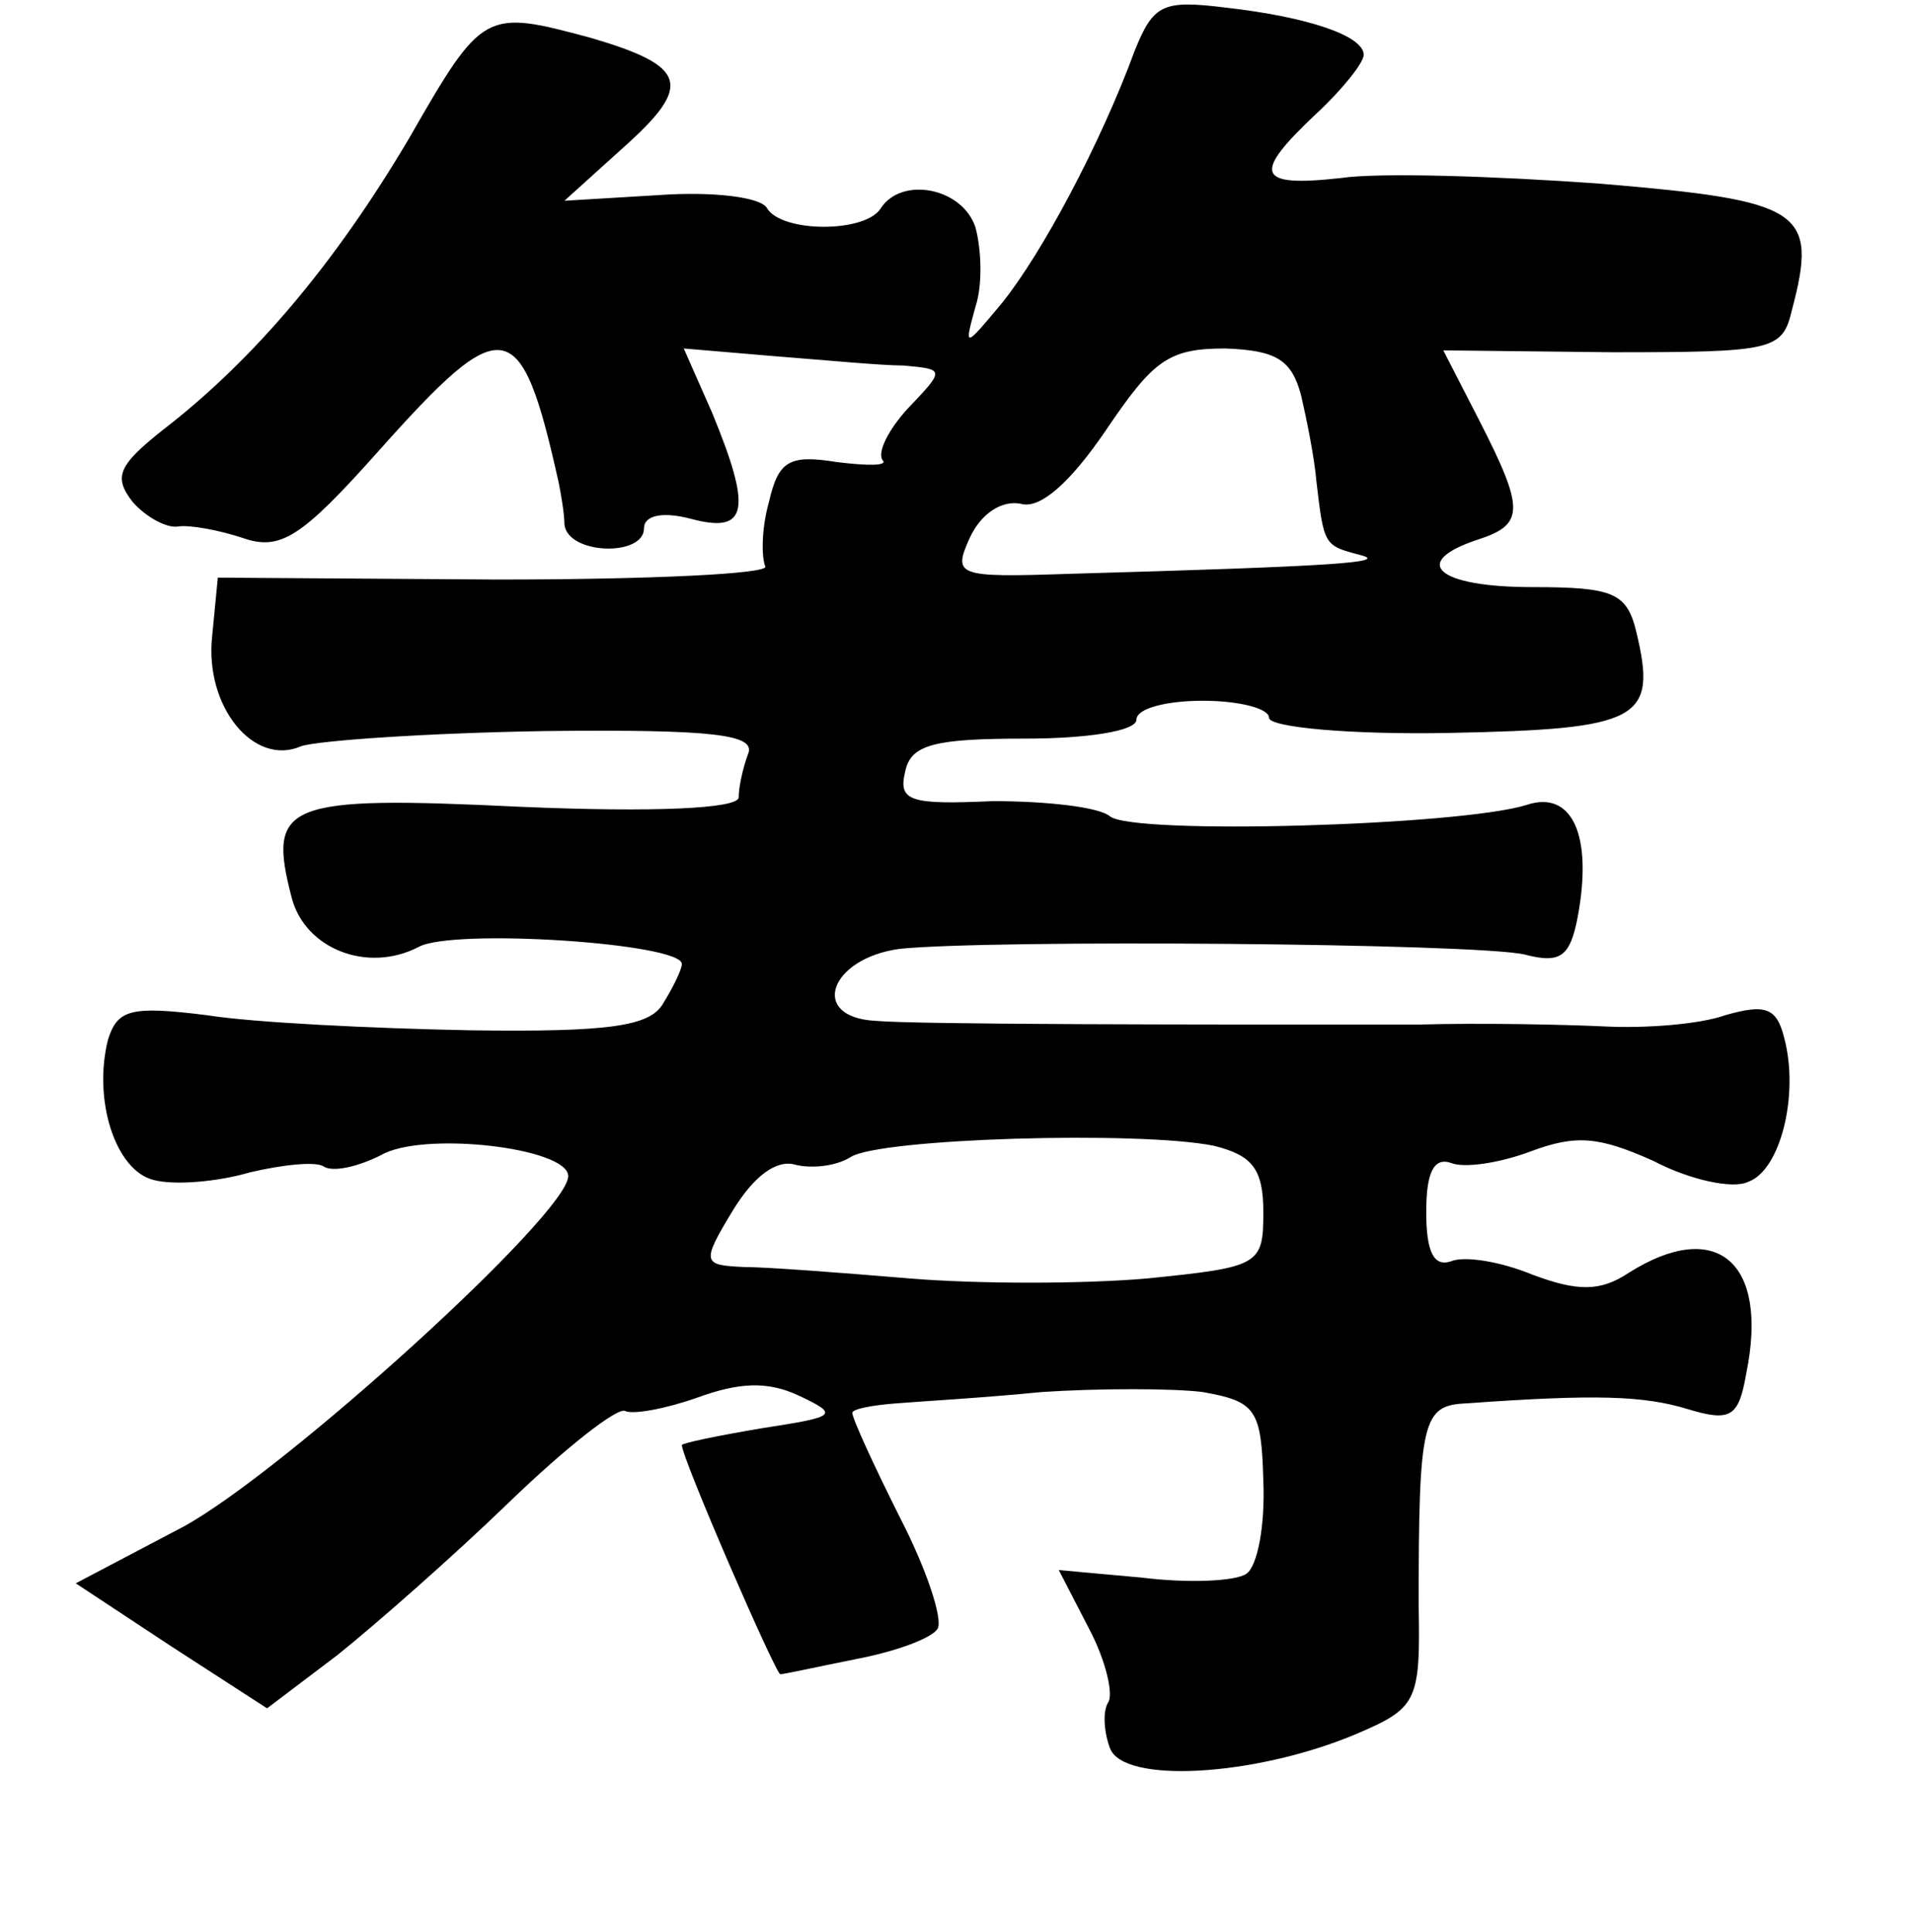 <?xml version="1.0" standalone="no"?>
<!DOCTYPE svg PUBLIC "-//W3C//DTD SVG 20010904//EN"
 "http://www.w3.org/TR/2001/REC-SVG-20010904/DTD/svg10.dtd">
<svg version="1.0" xmlns="http://www.w3.org/2000/svg"
 width="101pt" height="102pt" viewBox="0 0 101 102"
 preserveAspectRatio="xMidYMid meet">
<g transform="translate(0,102) scale(0.1,-0.1)"
fill="#000000" stroke="none">
<path d="M599 993 c-18 -49 -49 -107 -70 -133 -20 -24 -20 -24 -14 -2 4 12 3
31 0 42 -7 21 -39 27 -50 10 -8 -13 -52 -13 -60 0 -3 6 -29 9 -57 7 l-50 -3
31 28 c37 33 34 43 -17 58 -56 15 -57 15 -96 -53 -39 -66 -82 -117 -130 -154
-24 -19 -26 -25 -16 -38 7 -8 18 -14 24 -13 6 1 22 -2 34 -6 20 -7 31 0 72 46
66 74 75 73 95 -17 1 -5 3 -16 3 -22 2 -16 42 -17 42 -2 0 7 10 9 25 5 30 -8
32 5 11 56 l-15 34 47 -4 c26 -2 57 -5 69 -5 22 -2 22 -2 2 -23 -10 -11 -16
-23 -13 -27 3 -3 -8 -3 -24 -1 -25 4 -31 1 -36 -21 -4 -14 -4 -29 -2 -34 3 -4
-61 -7 -142 -7 l-147 1 -3 -31 c-4 -37 22 -69 47 -58 9 3 67 7 129 8 90 1 111
-2 107 -12 -3 -8 -5 -18 -5 -23 0 -6 -45 -8 -115 -5 -125 6 -134 2 -121 -48 7
-27 40 -40 67 -26 18 10 139 2 139 -9 0 -3 -5 -13 -10 -21 -7 -12 -29 -15
-102 -14 -51 1 -114 4 -139 8 -40 5 -47 3 -52 -13 -8 -32 4 -69 24 -74 11 -3
34 -1 51 4 17 4 35 6 39 3 5 -3 18 0 30 6 22 13 99 4 99 -11 0 -20 -150 -156
-203 -185 l-57 -30 50 -33 51 -33 37 28 c20 16 61 52 91 81 30 29 57 50 61 48
4 -2 21 1 38 7 22 8 37 9 54 1 21 -10 20 -11 -19 -17 -24 -4 -43 -8 -43 -9 0
-7 50 -122 52 -121 2 0 20 4 40 8 21 4 40 11 43 16 3 5 -6 32 -20 59 -14 28
-25 52 -25 55 0 2 10 4 23 5 12 1 47 3 77 6 30 2 69 2 85 0 28 -5 31 -9 32
-47 1 -23 -3 -45 -9 -49 -6 -4 -31 -5 -55 -2 l-44 4 16 -31 c9 -17 13 -35 10
-39 -3 -5 -2 -16 1 -24 7 -19 76 -15 129 7 33 14 35 17 34 68 0 98 2 106 25
107 69 5 94 4 117 -3 23 -7 27 -4 31 19 12 59 -16 82 -62 53 -15 -10 -27 -10
-51 -1 -17 7 -36 10 -43 7 -9 -3 -13 5 -13 26 0 21 4 29 13 26 7 -3 26 0 42 6
24 9 36 8 65 -5 19 -10 42 -15 50 -11 17 6 27 46 19 76 -4 16 -10 18 -31 12
-14 -5 -43 -7 -63 -6 -21 1 -66 2 -100 1 -120 0 -263 0 -286 2 -35 2 -24 33
13 38 48 5 304 3 330 -3 19 -5 24 -1 28 20 8 43 -3 67 -27 59 -35 -11 -208
-16 -220 -6 -6 5 -34 8 -62 8 -44 -2 -50 0 -46 16 3 14 16 17 63 17 33 0 59 4
59 10 0 6 16 10 35 10 19 0 35 -4 35 -9 0 -5 43 -9 95 -8 101 2 110 7 99 53
-5 21 -12 24 -55 24 -50 0 -65 13 -29 25 25 8 25 16 1 63 l-19 37 89 -1 c85 0
90 1 95 22 14 53 6 58 -101 67 -55 4 -117 6 -137 3 -45 -5 -47 2 -13 34 14 13
25 27 25 31 0 10 -29 20 -73 25 -33 4 -38 2 -48 -23z m88 -182 c3 -13 7 -33 8
-45 4 -34 4 -34 23 -39 16 -4 -13 -6 -154 -10 -59 -2 -61 -1 -52 19 6 13 17
20 27 18 10 -3 26 11 45 39 25 37 33 43 63 43 27 -1 35 -6 40 -25z m-46 -396
c20 -5 26 -12 26 -35 0 -28 -2 -29 -61 -35 -34 -3 -90 -3 -126 0 -36 3 -75 6
-87 6 -22 1 -23 2 -6 30 11 18 23 27 33 24 8 -2 21 -1 29 4 15 10 153 14 192
6z"/>
</g>
</svg>
